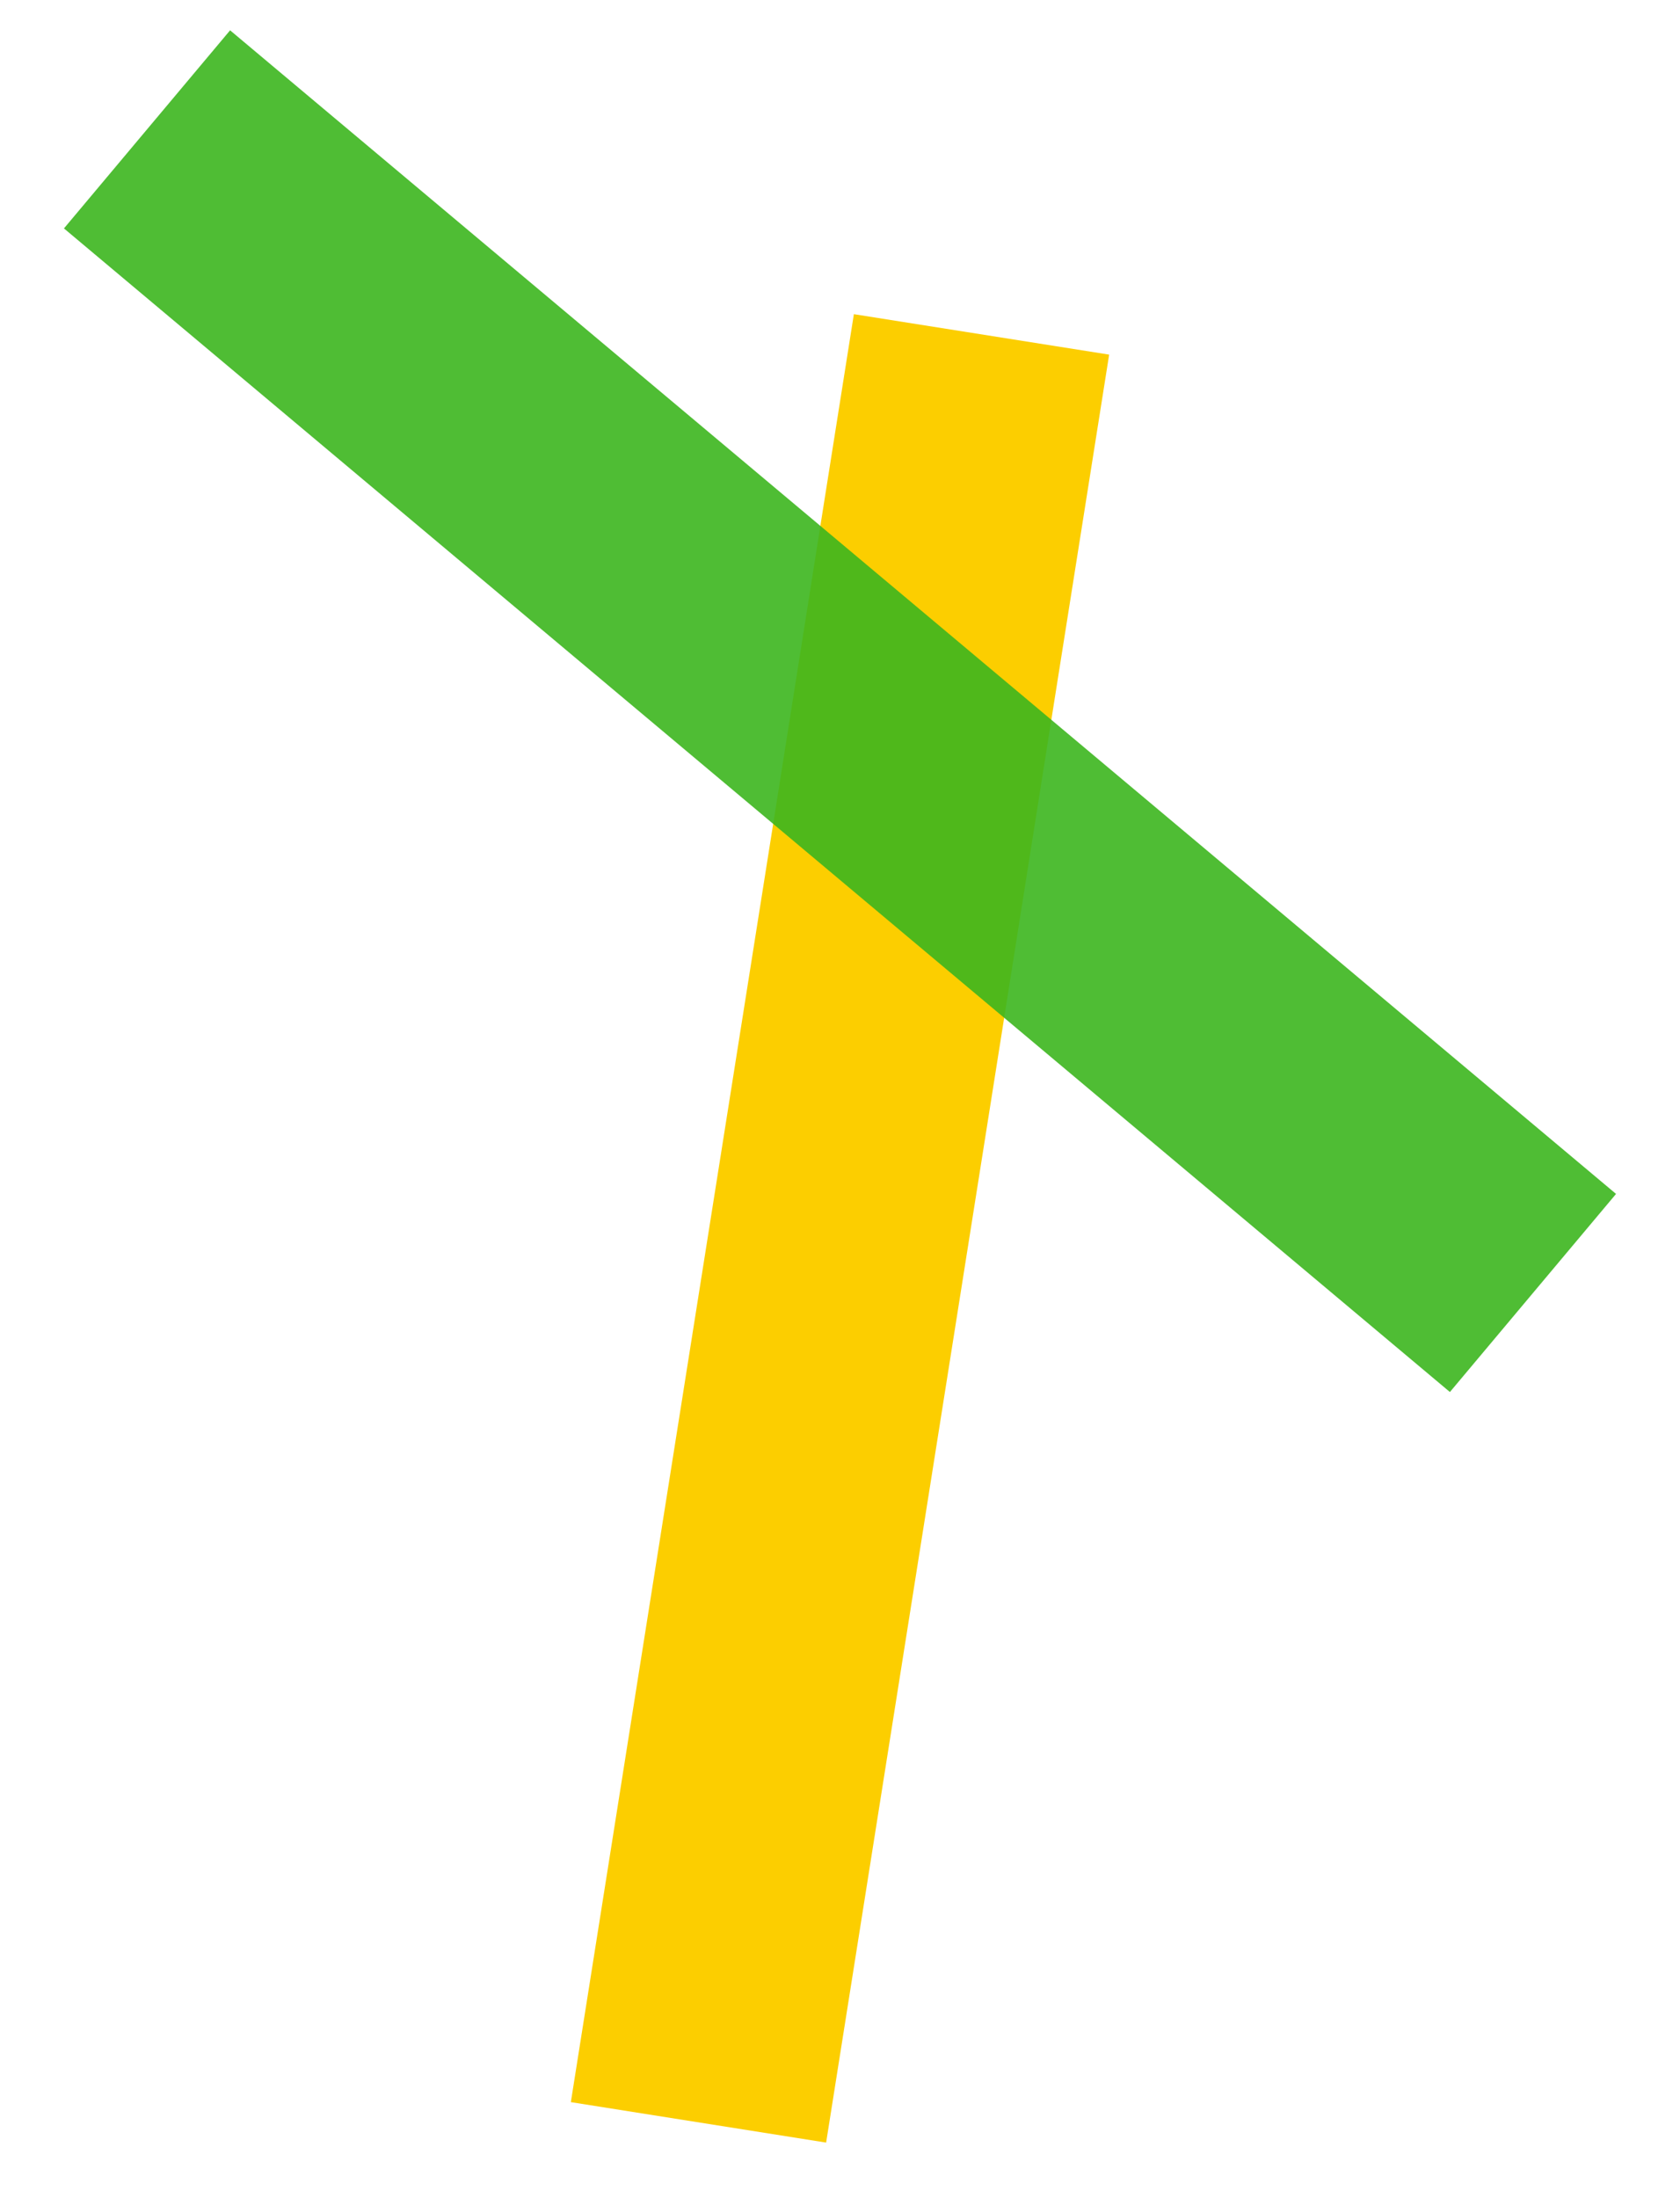 <svg xmlns="http://www.w3.org/2000/svg" width="26" height="34" viewBox="0 0 26 34">
  <g fill="none" fill-rule="evenodd">
    <polygon fill="#FCCE00" points="-1 17 27 17 27 21 -1 21" transform="rotate(-81 13 19)"/>
    <polygon fill="#3CB61E" points="-1 9 27 9 27 13 -1 13" opacity=".9" transform="rotate(-140 13 11)"/>
  </g>
</svg>

